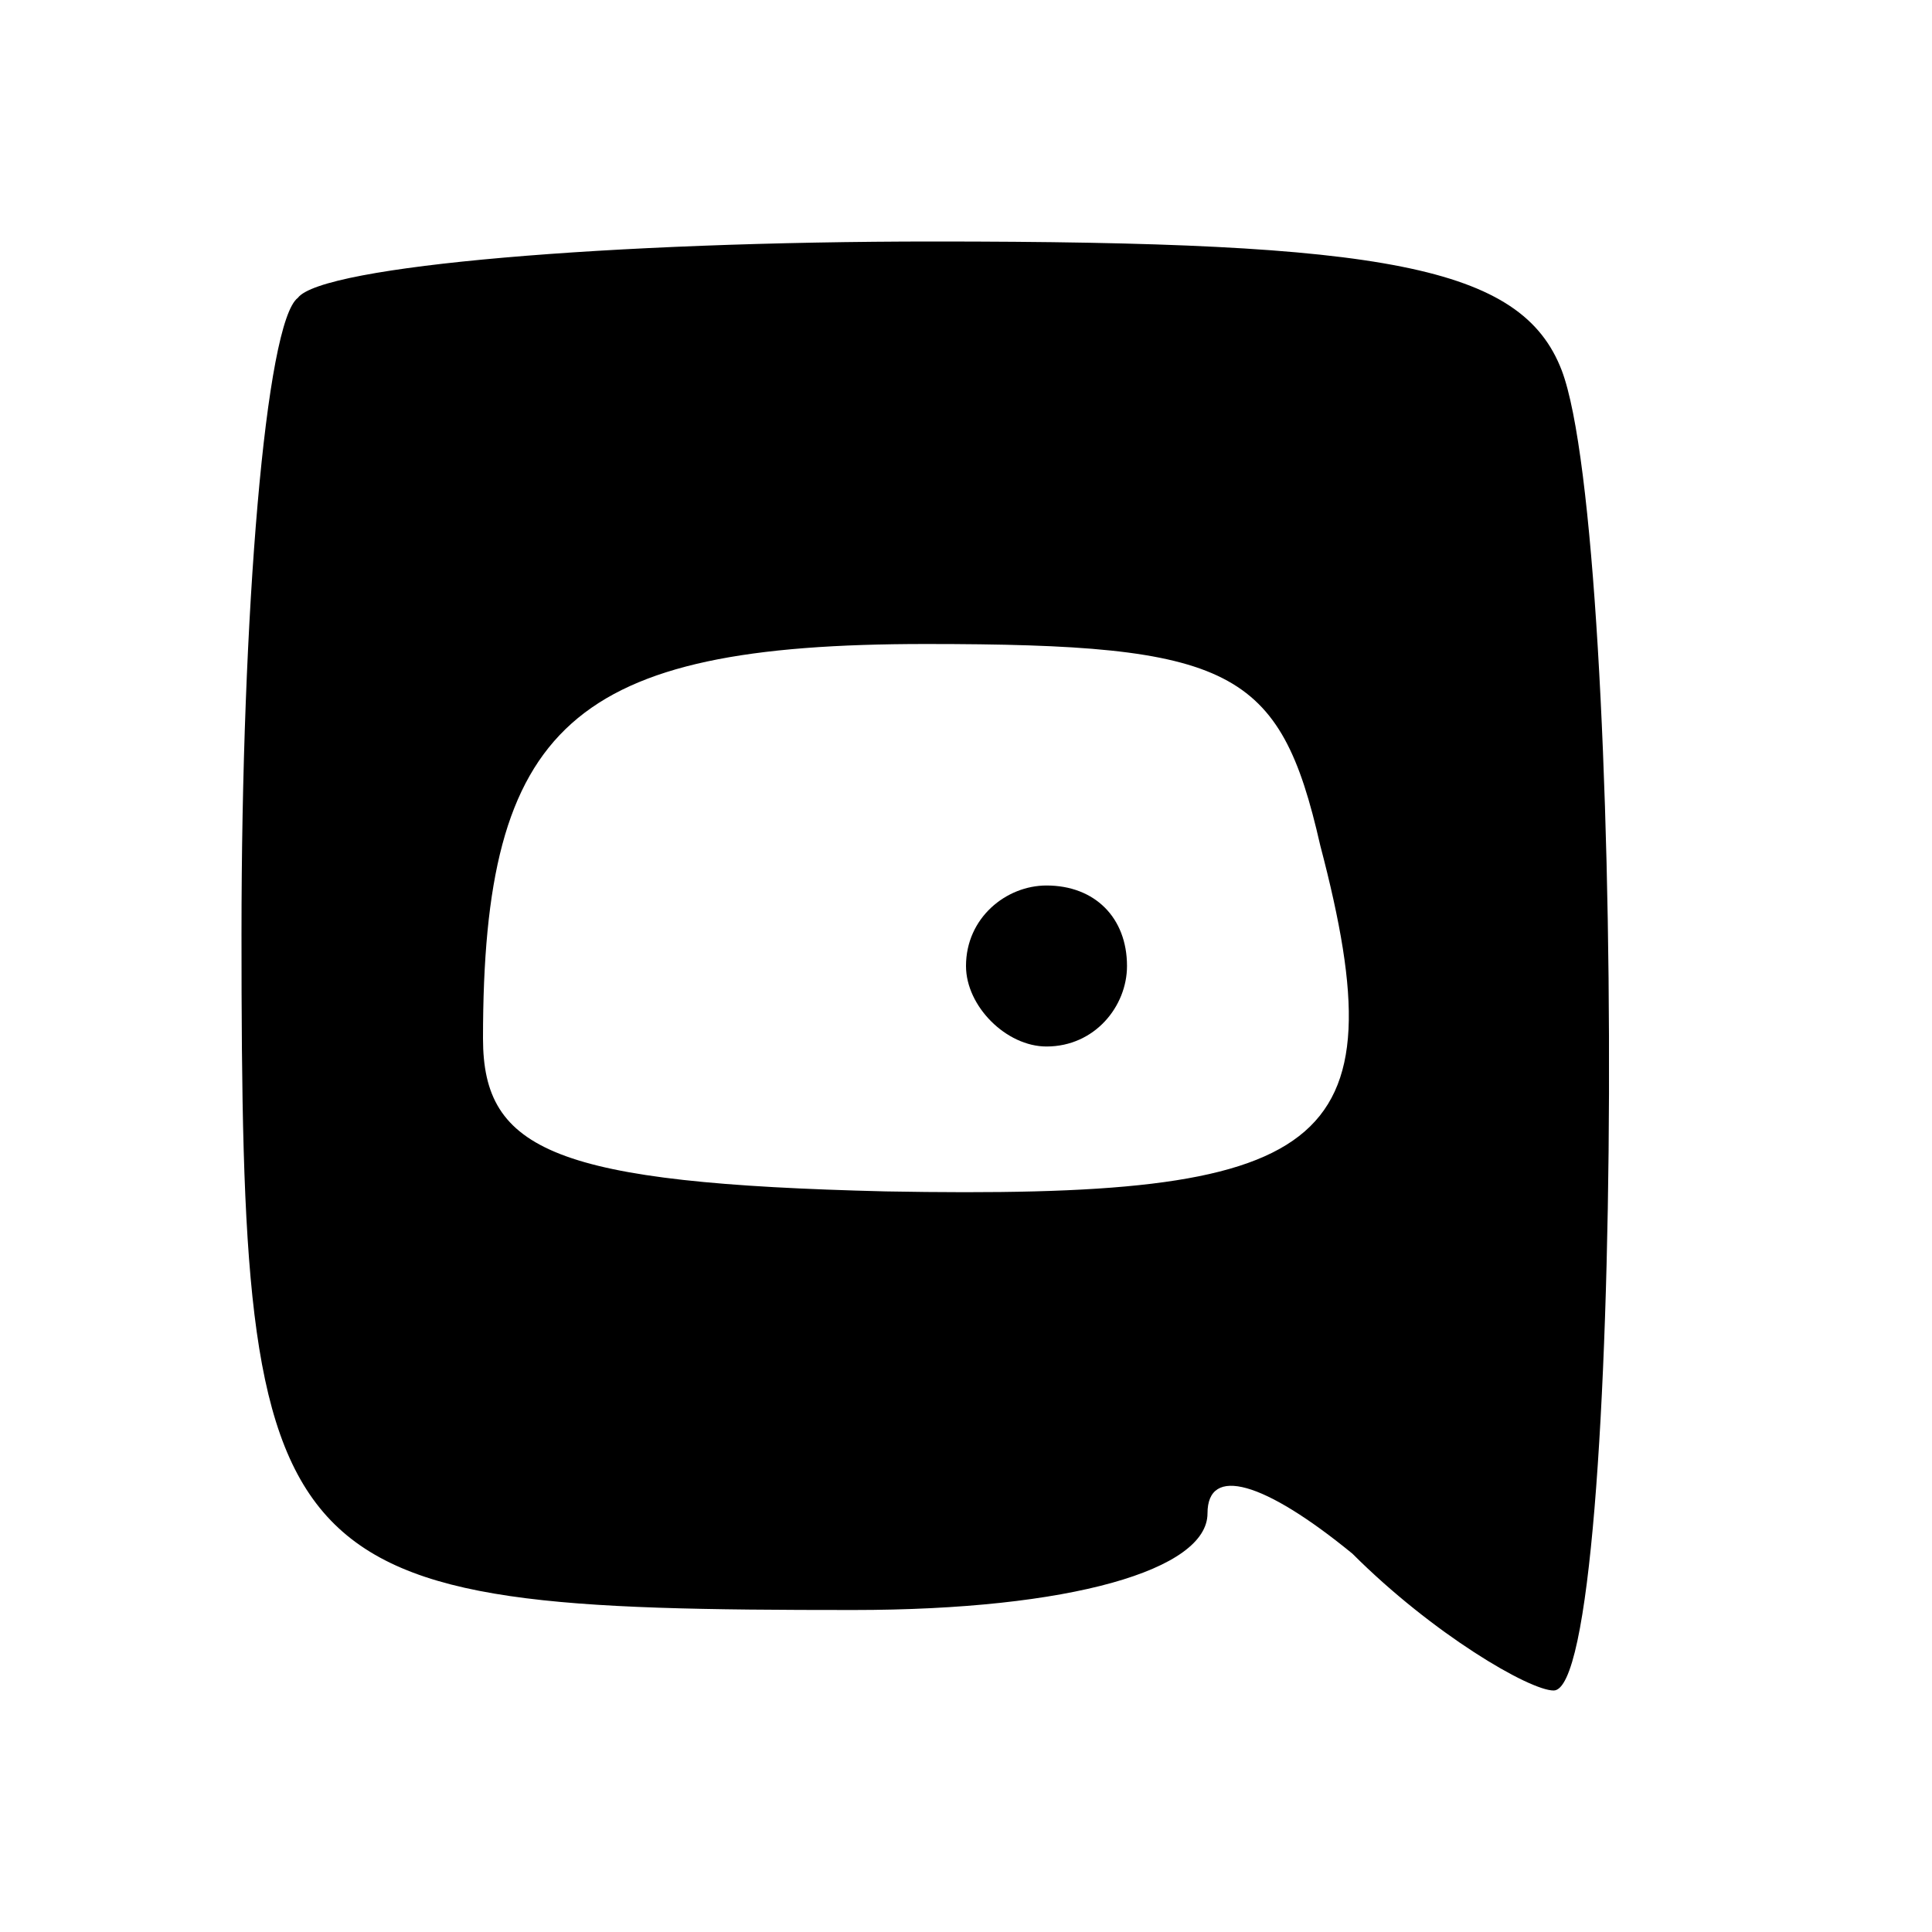 <?xml version="1.0" standalone="no"?>
<!DOCTYPE svg PUBLIC "-//W3C//DTD SVG 20010904//EN"
 "http://www.w3.org/TR/2001/REC-SVG-20010904/DTD/svg10.dtd">
<svg version="1.0" xmlns="http://www.w3.org/2000/svg"
 width="24pt" height="24pt" viewBox="0 0 24 24"
 preserveAspectRatio="xMidYMid meet">

<g transform="translate(0,24) scale(0.1,-0.1)"
fill="#000000" stroke="none">
<path d="M37 203 c-4 -3 -7 -39 -7 -79 0 -81 3 -84 76 -84 27 0 44 5 44 12 0
6 7 4 18 -5 10 -10 22 -17 25 -17 9 0 9 143 1 164 -5 13 -22 16 -78 16 -40 0
-76 -3 -79 -7z m127 -68 c10 -38 1 -44 -54 -43 -41 1 -50 5 -50 19 0 39 11 49
55 49 38 0 44 -3 49 -25z"/>
<path d="M120 120 c0 -5 5 -10 10 -10 6 0 10 5 10 10 0 6 -4 10 -10 10 -5 0
-10 -4 -10 -10z"/>
</g>
</svg>
